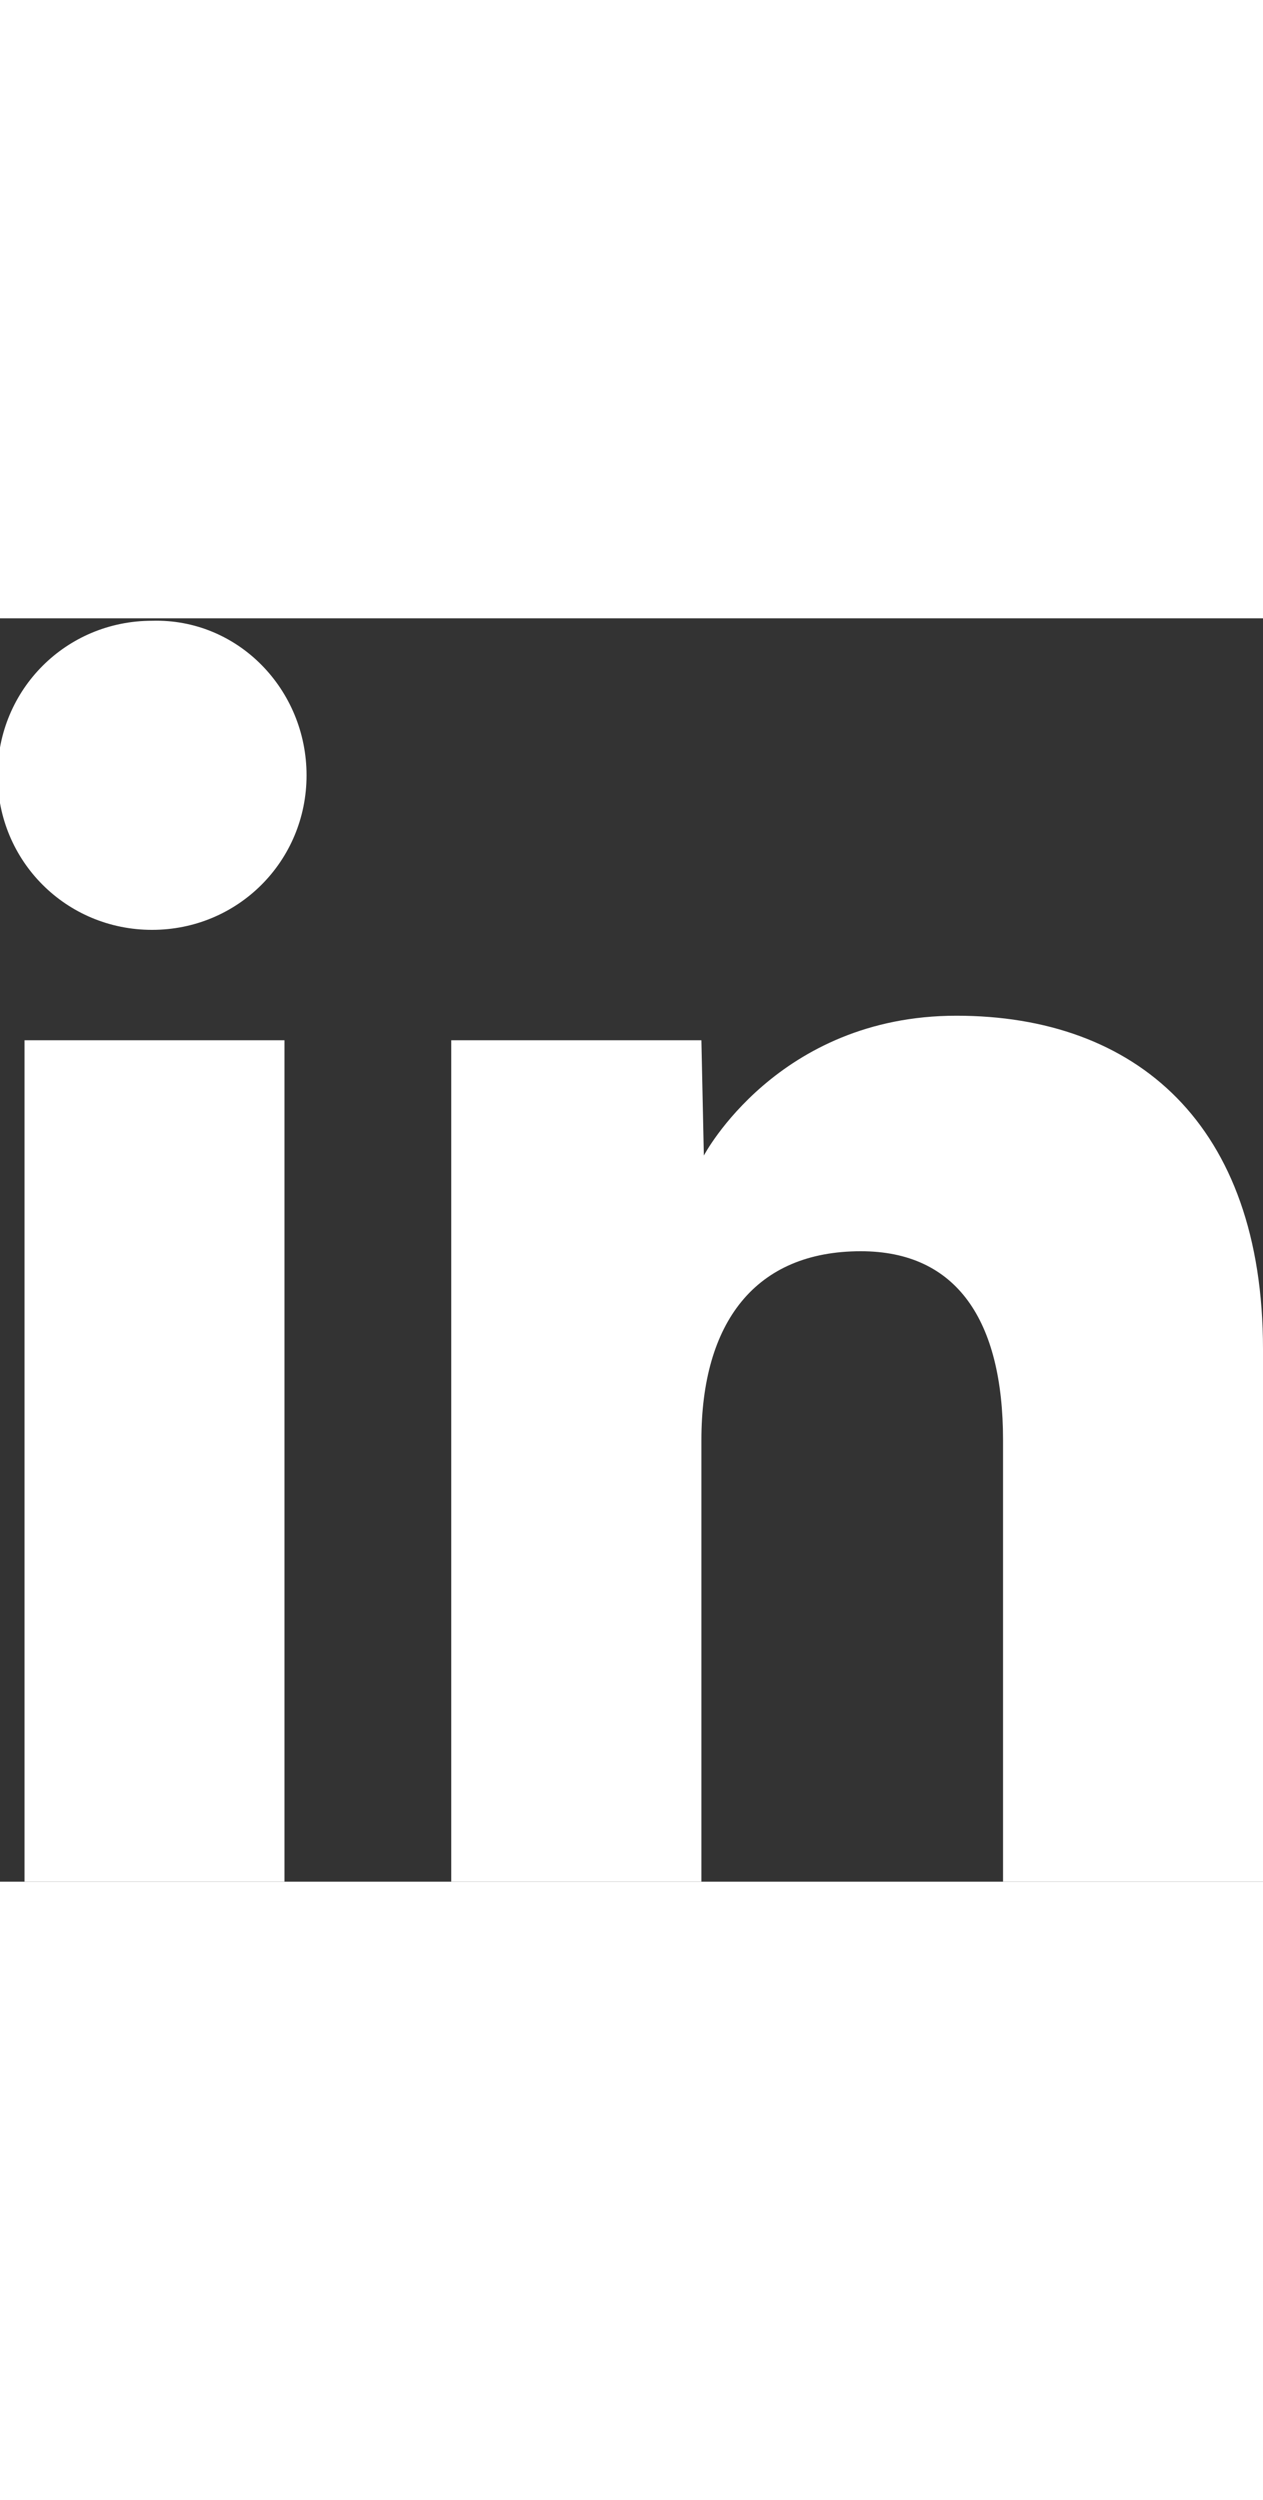 <svg width="21.23" height="42.01" xmlns="http://www.w3.org/2000/svg" viewBox="-160.7 175.2 51.5 51.5"><rect x="-160.7" y="175.2" width="51.5" height="51.5" fill="#333333" stroke="none"/><switch><g><path d="M-148.2 181.6c0 3.5-2.8 6.3-6.3 6.3s-6.3-2.8-6.3-6.3 2.8-6.3 6.3-6.3c3.5-.1 6.3 2.8 6.3 6.3zm-.9 10.8h-10.6v34.3h10.6v-34.3zm17 0h-10.2v34.3h10.2v-18c0-4.8 2.2-7.7 6.5-7.7 3.9 0 5.8 2.8 5.8 7.7v18h10.6V205c0-9.2-5.2-13.6-12.5-13.6s-10.3 5.7-10.3 5.7l-.1-4.7z" fill="#fff"/></g></switch></svg>